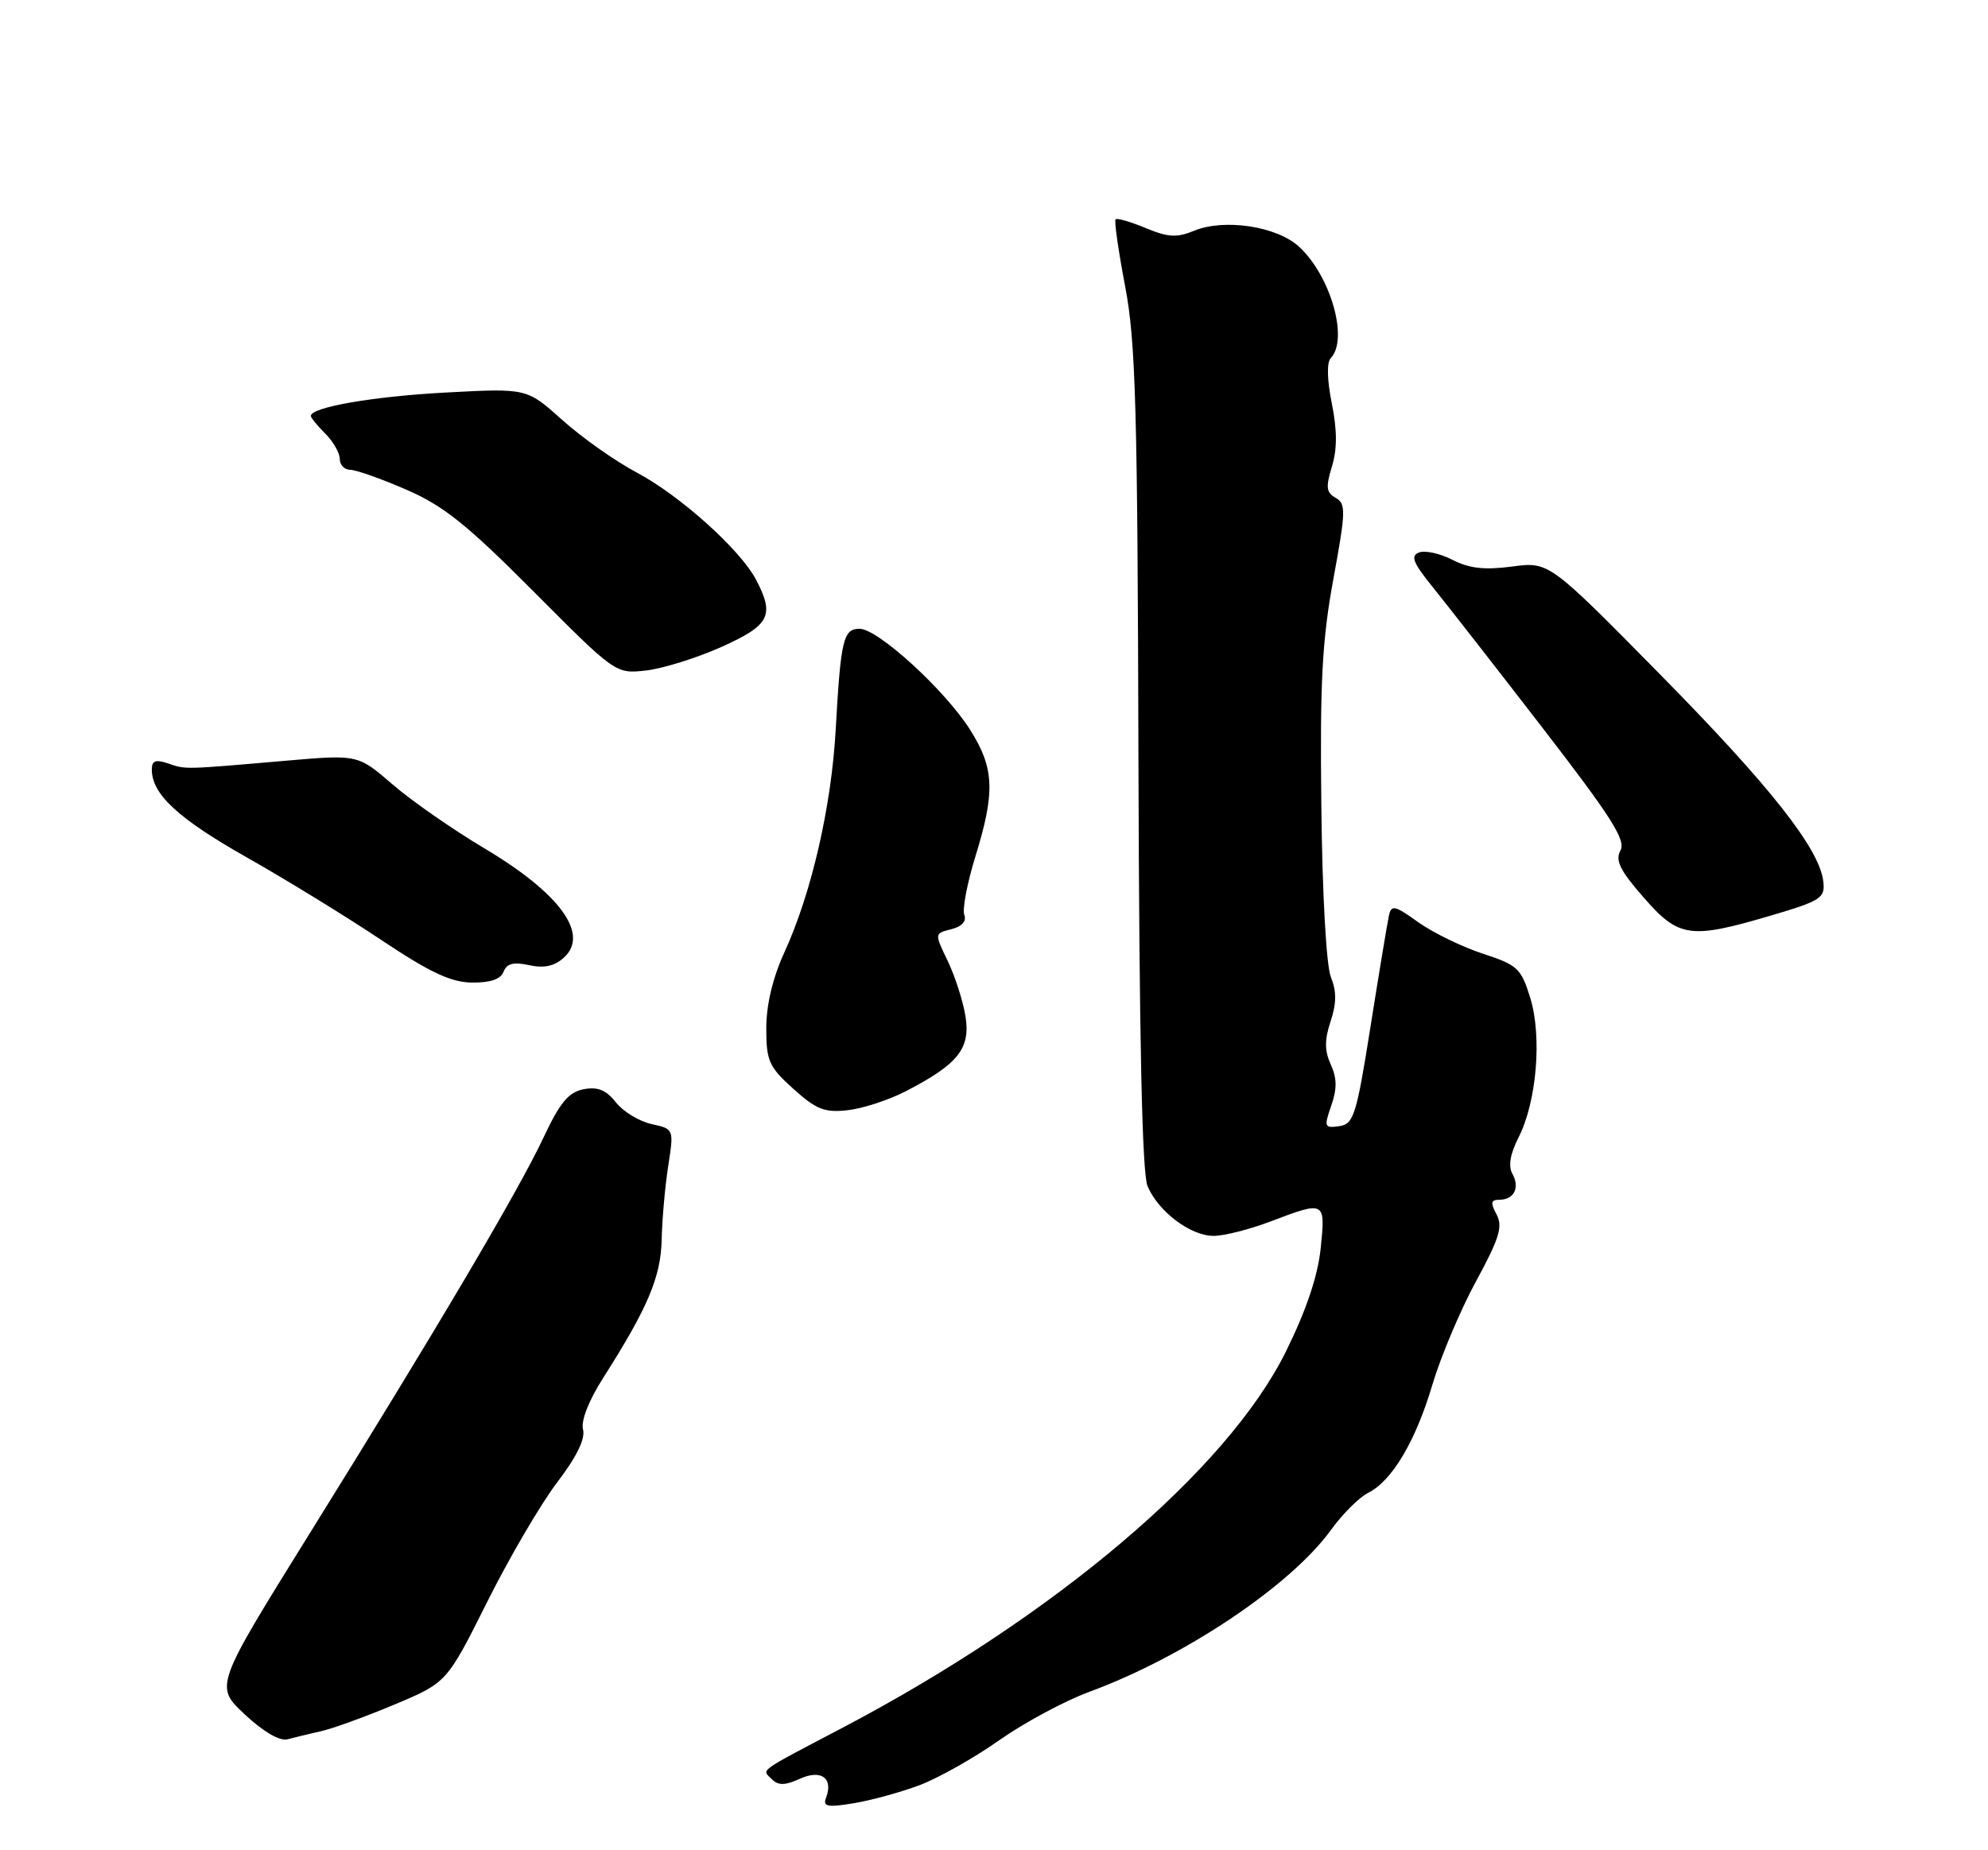<?xml version="1.0" encoding="UTF-8" standalone="no"?>
<!DOCTYPE svg PUBLIC "-//W3C//DTD SVG 1.1//EN" "http://www.w3.org/Graphics/SVG/1.1/DTD/svg11.dtd" >
<svg xmlns="http://www.w3.org/2000/svg" xmlns:xlink="http://www.w3.org/1999/xlink" version="1.1" viewBox="0 0 275 256">
 <g >
 <path fill="currentColor"
d=" M 127.23 246.99 C 129.82 246.01 134.77 243.22 138.23 240.78 C 141.68 238.35 147.30 235.33 150.72 234.07 C 163.84 229.24 178.53 219.40 184.11 211.69 C 185.71 209.48 188.01 207.18 189.23 206.57 C 192.56 204.91 195.82 199.43 198.15 191.56 C 199.31 187.68 202.02 181.25 204.18 177.28 C 207.41 171.33 207.91 169.71 207.02 168.03 C 206.15 166.42 206.23 166.00 207.41 166.00 C 209.44 166.00 210.28 164.33 209.21 162.41 C 208.61 161.34 208.90 159.66 210.06 157.38 C 212.57 152.46 213.33 143.43 211.68 138.07 C 210.42 133.98 209.93 133.52 205.11 131.95 C 202.25 131.01 198.24 129.06 196.20 127.61 C 192.89 125.24 192.46 125.15 192.12 126.73 C 191.91 127.70 190.77 134.57 189.59 142.00 C 187.63 154.36 187.26 155.53 185.25 155.82 C 183.20 156.11 183.13 155.92 184.15 152.99 C 184.96 150.67 184.95 149.18 184.09 147.30 C 183.22 145.38 183.21 143.89 184.06 141.32 C 184.89 138.82 184.90 137.15 184.10 135.19 C 183.47 133.62 182.91 123.77 182.78 111.50 C 182.58 94.40 182.89 88.58 184.44 80.14 C 186.17 70.75 186.20 69.69 184.77 68.89 C 183.46 68.16 183.37 67.40 184.24 64.57 C 184.98 62.16 184.98 59.56 184.23 55.82 C 183.57 52.58 183.52 50.13 184.08 49.55 C 186.58 46.96 184.09 38.18 179.69 34.13 C 176.62 31.30 169.34 30.20 165.15 31.94 C 162.79 32.91 161.56 32.84 158.48 31.55 C 156.40 30.69 154.52 30.14 154.32 30.35 C 154.11 30.56 154.71 34.72 155.64 39.61 C 157.10 47.25 157.36 56.46 157.48 105.00 C 157.59 143.81 157.98 162.32 158.74 164.12 C 160.24 167.65 164.69 171.00 167.88 171.00 C 169.32 171.00 172.87 170.10 175.76 169.00 C 183.32 166.13 183.37 166.15 182.69 172.73 C 182.29 176.56 180.70 181.29 177.89 186.98 C 169.79 203.38 145.97 223.60 116.50 239.08 C 104.56 245.36 105.37 244.77 106.79 246.19 C 107.66 247.06 108.60 247.05 110.63 246.12 C 113.60 244.77 115.31 246.02 114.26 248.77 C 113.80 249.97 114.47 250.10 118.10 249.50 C 120.52 249.10 124.63 247.97 127.23 246.99 Z  M 44.42 239.53 C 46.03 239.17 50.60 237.51 54.58 235.84 C 61.81 232.80 61.81 232.80 67.39 221.65 C 70.45 215.52 74.81 208.08 77.06 205.12 C 79.77 201.58 80.99 199.07 80.65 197.78 C 80.34 196.59 81.43 193.80 83.43 190.66 C 89.60 180.98 91.42 176.68 91.53 171.50 C 91.59 168.75 91.99 164.18 92.43 161.35 C 93.23 156.21 93.23 156.21 90.13 155.53 C 88.42 155.15 86.20 153.80 85.20 152.53 C 83.85 150.81 82.69 150.34 80.73 150.71 C 78.66 151.11 77.46 152.54 75.20 157.36 C 71.76 164.70 60.42 183.90 42.69 212.41 C 29.69 233.32 29.69 233.32 33.87 237.22 C 36.44 239.62 38.71 240.94 39.78 240.65 C 40.72 240.40 42.81 239.89 44.42 239.53 Z  M 125.27 151.00 C 132.53 147.25 134.26 145.09 133.56 140.64 C 133.22 138.52 132.11 135.07 131.10 132.97 C 129.26 129.15 129.26 129.15 131.59 128.57 C 133.06 128.20 133.73 127.46 133.39 126.59 C 133.10 125.82 133.79 122.18 134.93 118.49 C 137.69 109.55 137.55 106.26 134.18 100.95 C 130.69 95.45 121.44 87.00 118.91 87.00 C 116.65 87.00 116.30 88.48 115.60 101.00 C 115.00 111.64 112.25 123.60 108.50 131.78 C 106.89 135.30 106.00 139.03 106.00 142.26 C 106.00 146.80 106.36 147.61 109.75 150.66 C 112.92 153.52 114.08 153.97 117.27 153.61 C 119.34 153.38 122.94 152.20 125.27 151.00 Z  M 69.66 134.45 C 70.10 133.31 71.03 133.07 73.19 133.54 C 75.26 134.00 76.69 133.68 78.00 132.50 C 81.58 129.26 77.46 123.60 67.01 117.38 C 62.66 114.79 56.93 110.81 54.30 108.53 C 49.50 104.39 49.50 104.39 39.50 105.26 C 25.28 106.49 25.72 106.48 23.25 105.63 C 21.53 105.05 21.00 105.24 21.00 106.47 C 21.00 109.88 24.62 113.24 34.05 118.58 C 39.44 121.63 47.82 126.77 52.67 130.01 C 59.45 134.54 62.38 135.92 65.28 135.95 C 67.81 135.98 69.26 135.49 69.66 134.45 Z  M 245.00 126.67 C 251.90 124.63 252.48 124.25 252.22 121.98 C 251.71 117.44 244.87 108.77 229.50 93.17 C 214.27 77.71 214.27 77.71 209.15 78.39 C 205.34 78.89 203.23 78.65 200.92 77.46 C 199.22 76.58 197.14 76.12 196.30 76.44 C 195.08 76.91 195.46 77.86 198.21 81.26 C 200.10 83.59 206.93 92.35 213.39 100.72 C 222.86 112.99 224.95 116.27 224.16 117.67 C 223.40 119.03 224.08 120.42 227.35 124.16 C 232.24 129.76 233.78 129.98 245.00 126.67 Z  M 99.80 89.51 C 106.49 86.51 107.19 85.15 104.58 80.20 C 102.38 76.03 94.09 68.58 88.08 65.38 C 85.10 63.80 80.46 60.52 77.77 58.10 C 72.88 53.71 72.88 53.71 61.69 54.31 C 51.61 54.85 43.00 56.34 43.00 57.55 C 43.00 57.80 43.90 58.90 45.00 60.00 C 46.10 61.10 47.00 62.68 47.00 63.50 C 47.00 64.33 47.65 65.00 48.43 65.00 C 49.22 65.00 52.71 66.23 56.18 67.74 C 61.34 69.97 64.59 72.57 73.83 81.86 C 85.16 93.24 85.16 93.24 89.38 92.77 C 91.70 92.50 96.39 91.04 99.80 89.51 Z "/>
</g>
</svg>
